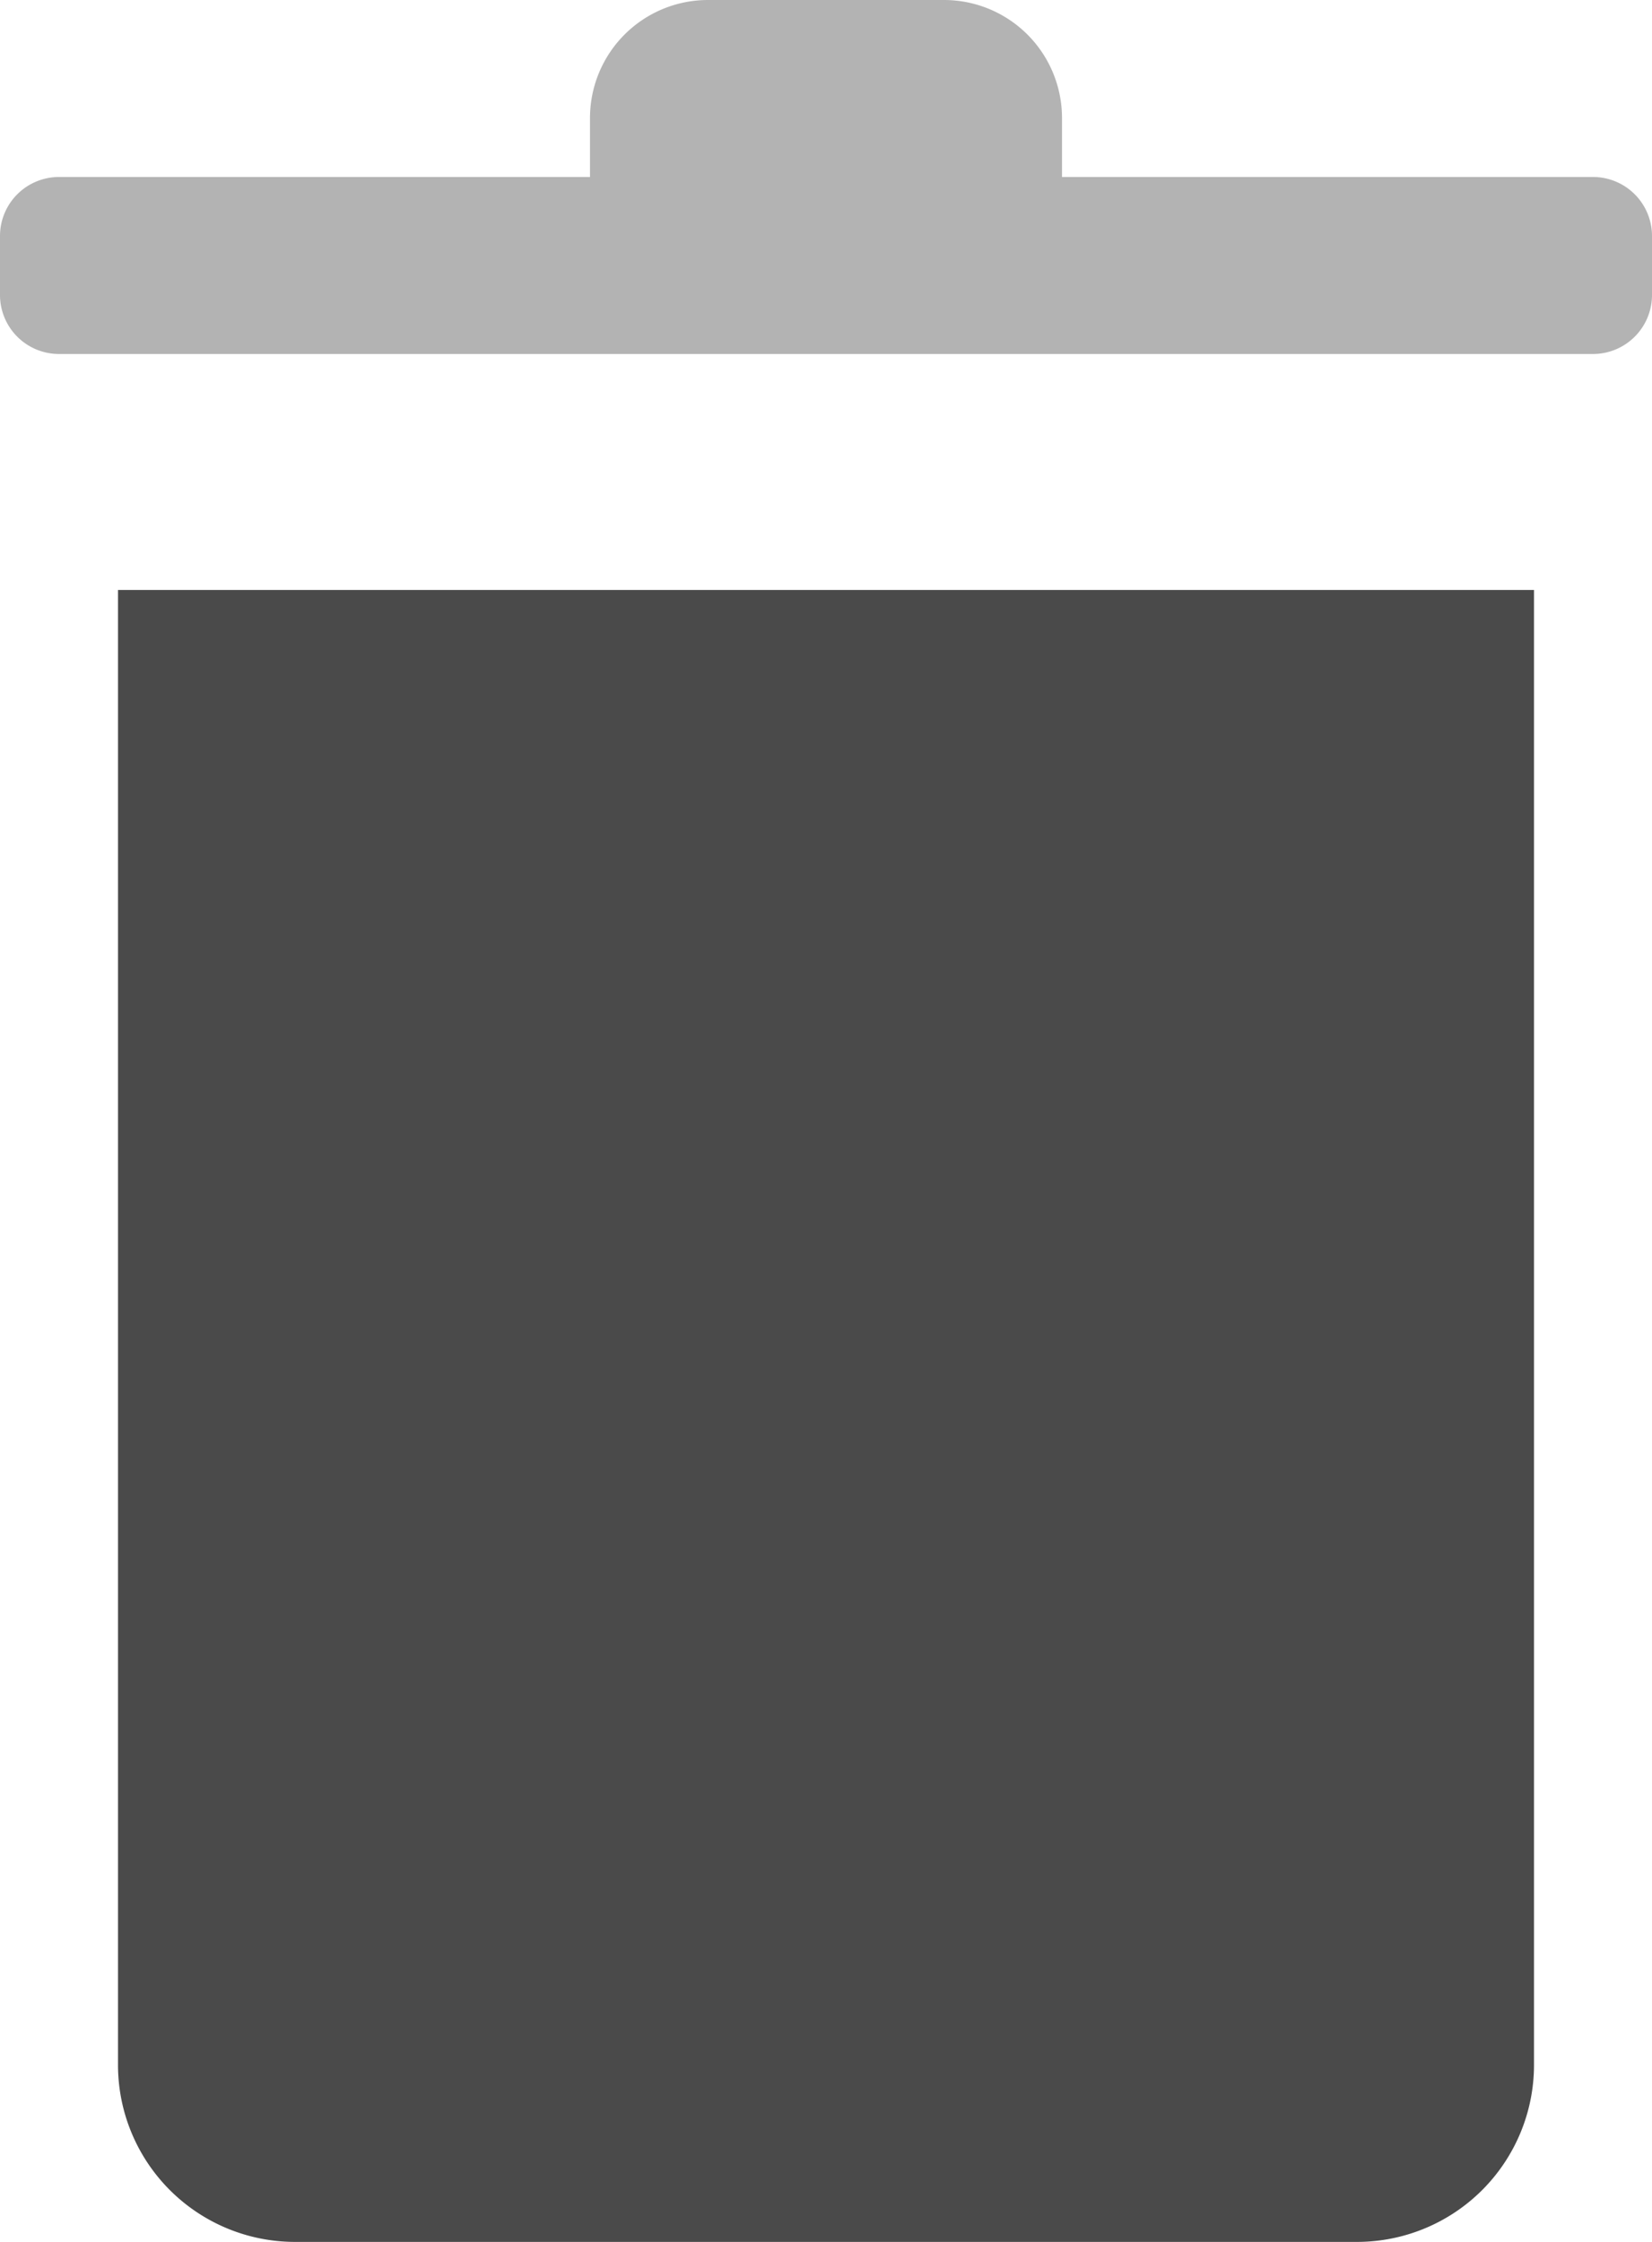 <svg xmlns="http://www.w3.org/2000/svg" width="14" height="19" viewBox="0 0 14 19">
    <g fill="none" fill-rule="evenodd">
        <path d="M-5-3h24v24H-5z"/>
        <path fill="#4A4A4A" fill-rule="nonzero" d="M1 5v12.5A1.5 1.5 0 0 0 2.5 19h9a1.5 1.5 0 0 0 1.5-1.5V5H1z"/>
        <path fill="#000" fill-rule="nonzero" d="M9 1.5V1a1 1 0 0 0-1-1H6a1 1 0 0 0-1 1v.5H.5A.5.5 0 0 0 0 2v.5a.5.5 0 0 0 .5.5h13a.5.5 0 0 0 .5-.5V2a.5.5 0 0 0-.5-.5H9z" opacity=".3"/>
    </g>
</svg>
